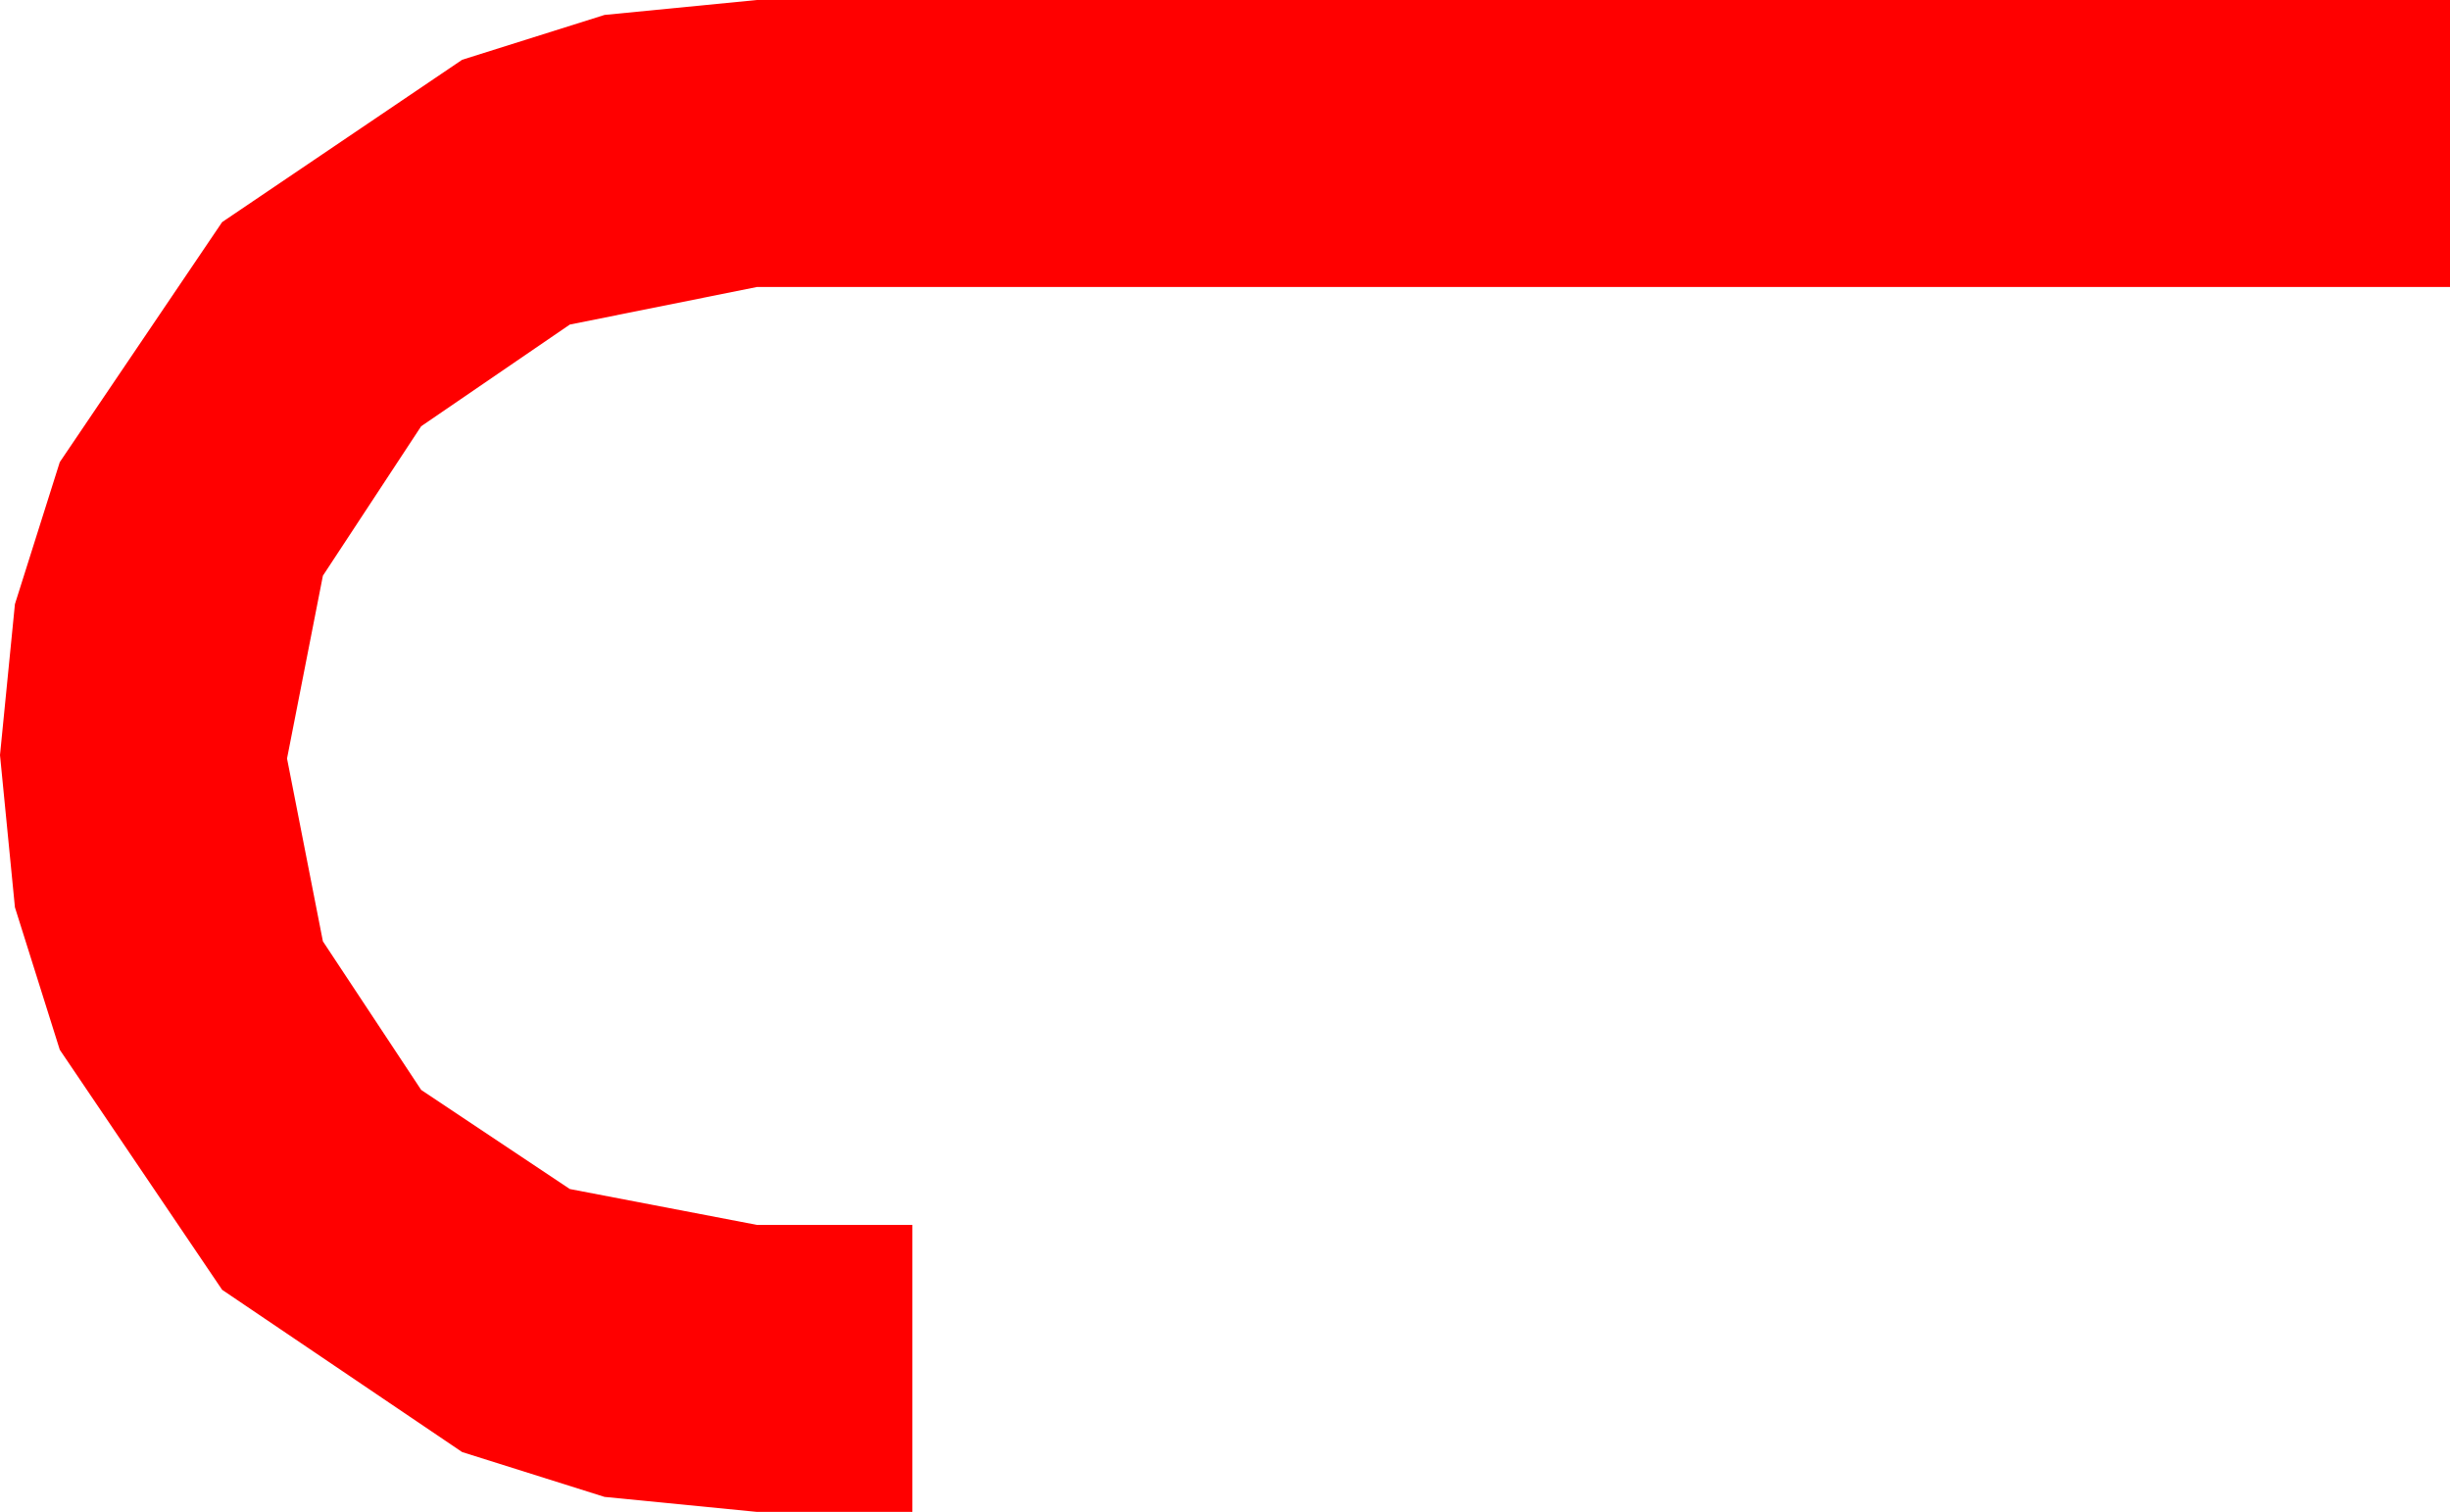 <?xml version="1.0" encoding="utf-8"?>
<!DOCTYPE svg PUBLIC "-//W3C//DTD SVG 1.1//EN" "http://www.w3.org/Graphics/SVG/1.1/DTD/svg11.dtd">
<svg width="42.012" height="25.928" xmlns="http://www.w3.org/2000/svg" xmlns:xlink="http://www.w3.org/1999/xlink" xmlns:xml="http://www.w3.org/XML/1998/namespace" version="1.1">
  <g>
    <g>
      <path style="fill:#FF0000;fill-opacity:1" d="M12.979,0L42.012,0 42.012,4.922 12.979,4.922 9.771,5.566 7.222,7.31 5.537,9.873 4.922,13.008 5.537,16.143 7.222,18.691 9.771,20.391 12.979,21.006 15.645,21.006 15.645,25.928 12.979,25.928 10.367,25.671 7.925,24.902 3.809,22.119 1.025,18.003 0.256,15.56 0,12.949 0.256,10.36 1.025,7.925 3.809,3.809 7.925,1.025 10.367,0.256 12.979,0z" />
    </g>
  </g>
</svg>